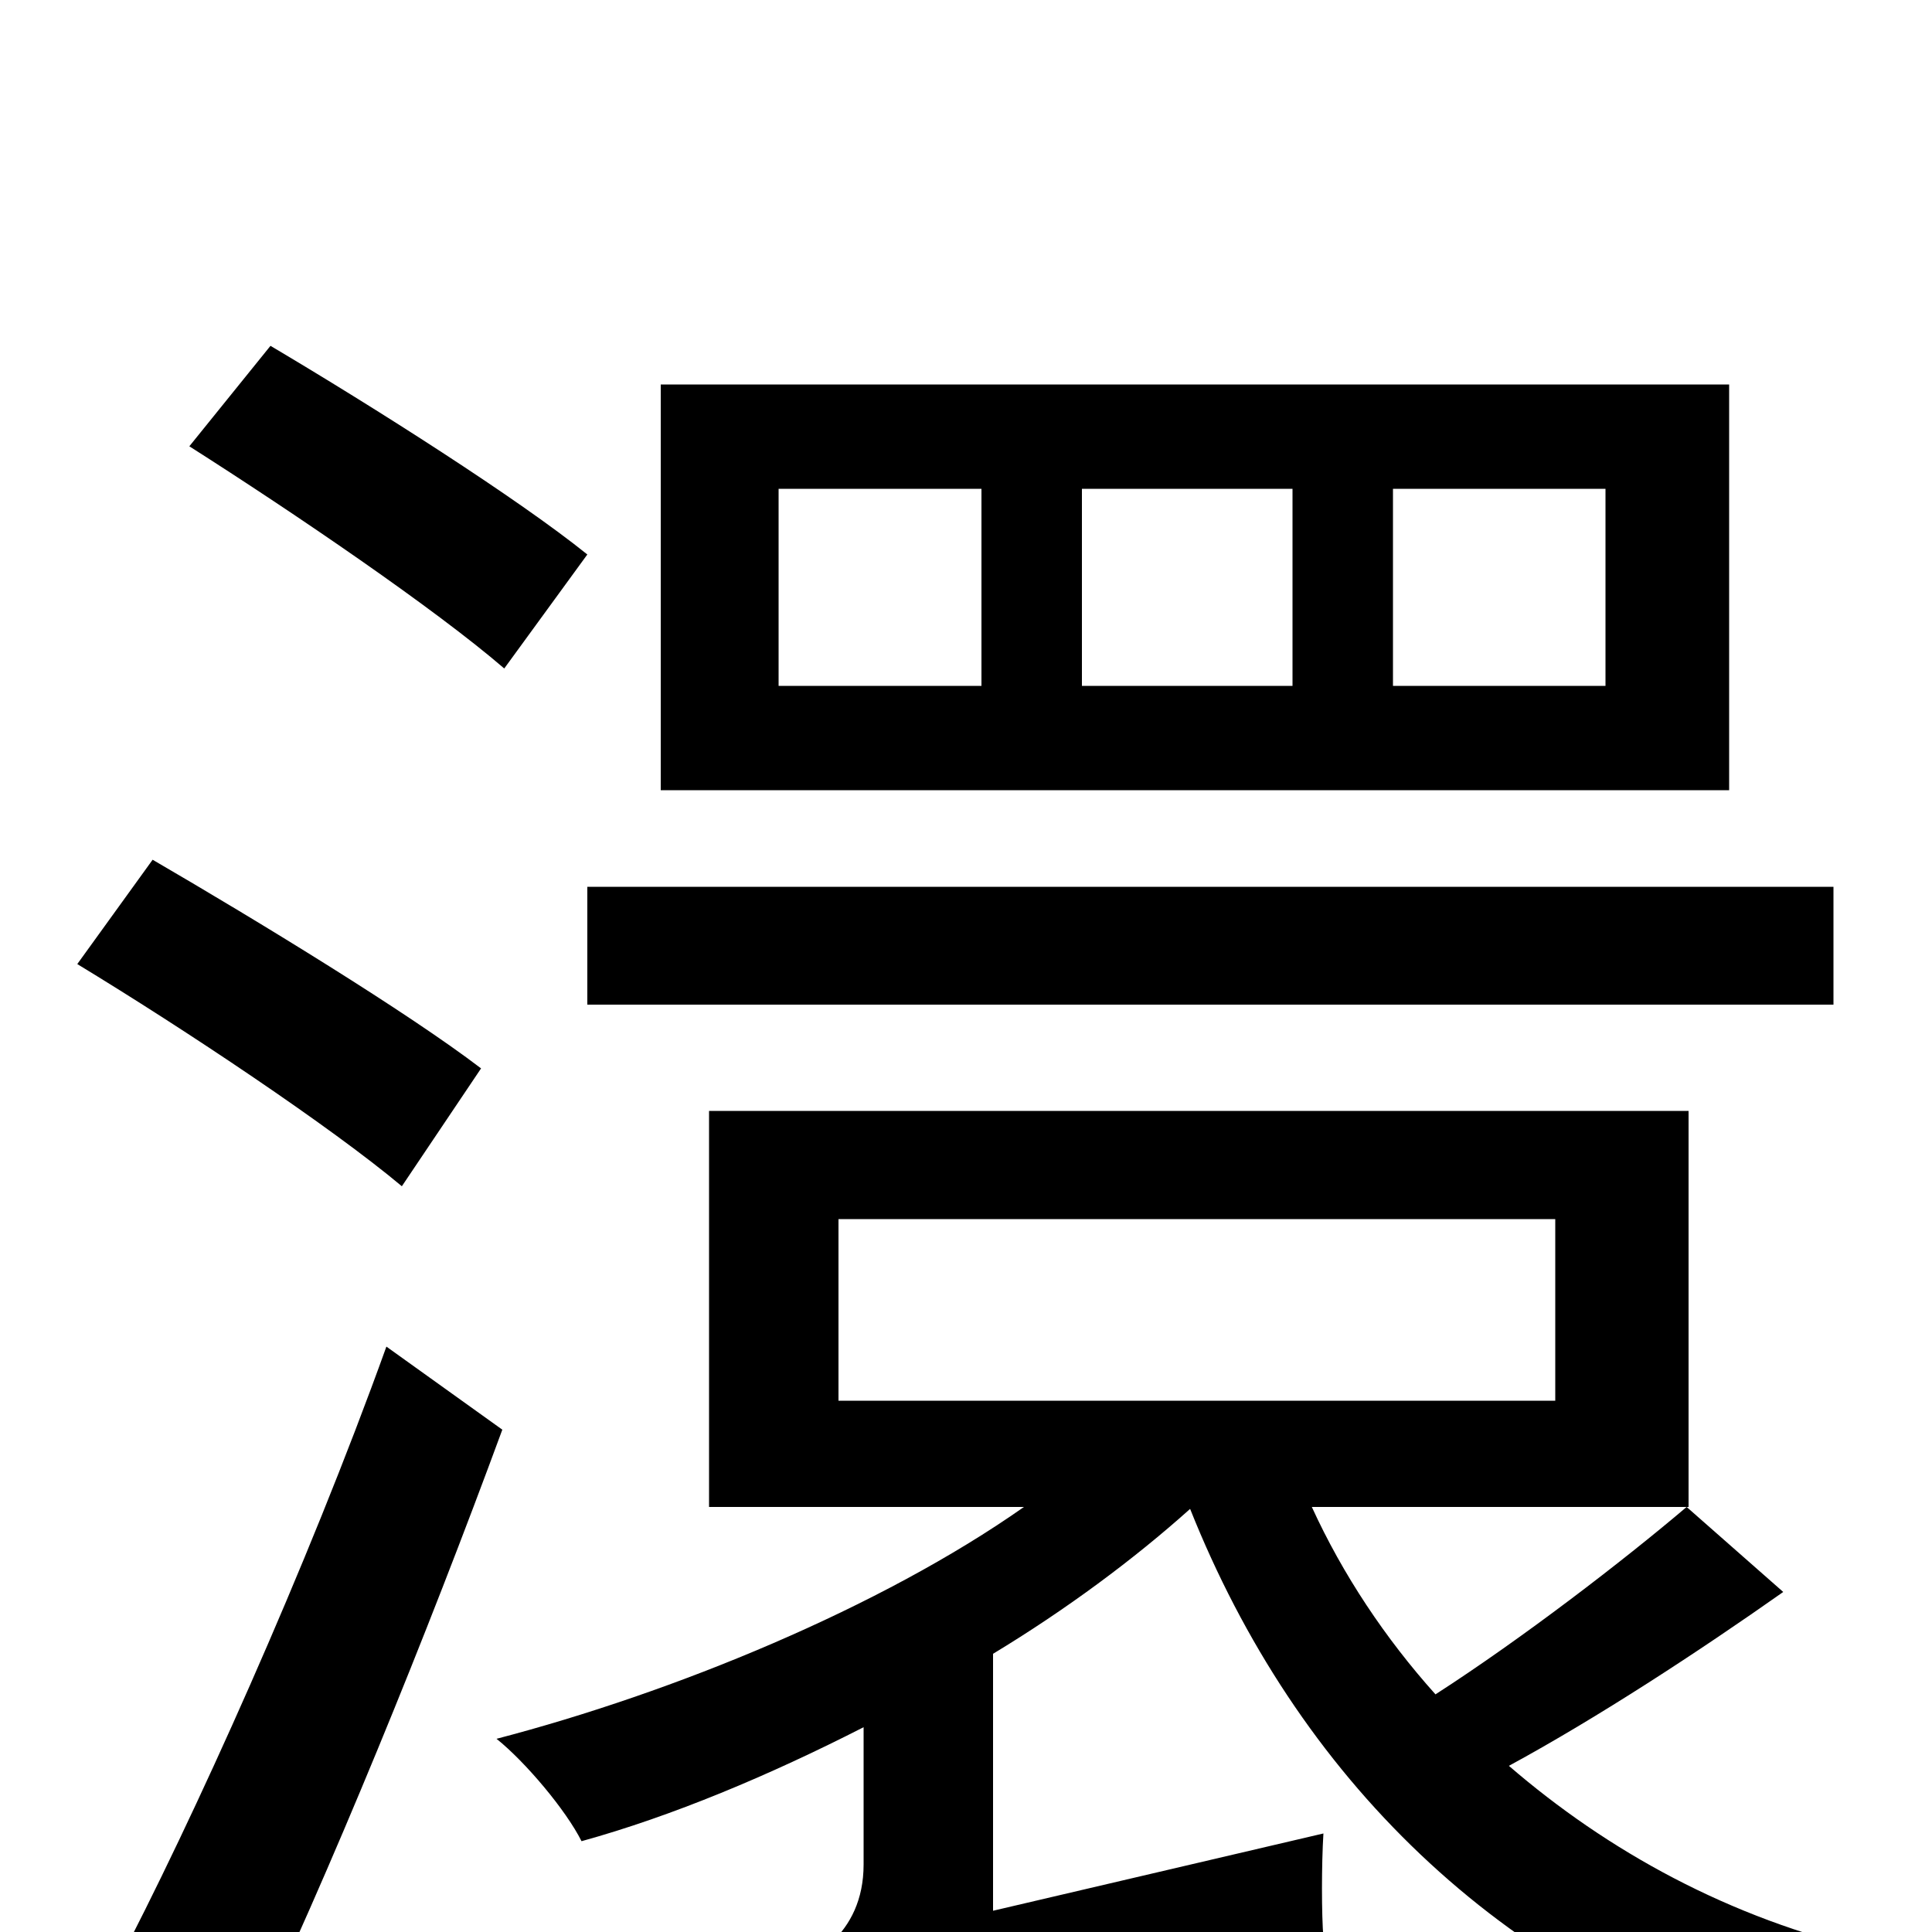 <svg xmlns="http://www.w3.org/2000/svg" viewBox="0 -1000 1000 1000">
	<path fill="#000000" d="M831 -645H721V-747H831ZM669 -645H560V-747H669ZM508 -645H403V-747H508ZM895 -801H342V-591H895ZM304 -480H949V-541H304ZM304 -713C268 -742 194 -789 140 -821L98 -769C153 -734 225 -685 261 -654ZM249 -447C211 -476 134 -523 79 -555L40 -501C96 -467 171 -417 208 -386ZM200 -303C159 -189 100 -58 59 20L126 63C171 -31 221 -154 260 -260ZM434 -369H805V-275H434ZM873 -220C840 -192 788 -152 743 -123C717 -152 695 -185 679 -220H874V-425H367V-220H530C456 -168 349 -124 257 -100C272 -88 293 -63 301 -47C348 -60 398 -81 447 -106V-35C447 2 419 16 401 22C411 35 422 62 426 78C444 67 474 57 685 3C684 -9 684 -35 685 -51L514 -11V-144C552 -167 587 -193 616 -219C671 -81 776 24 924 68C933 49 952 23 969 10C895 -7 832 -42 781 -86C827 -111 879 -145 923 -176Z"/>
</svg>
